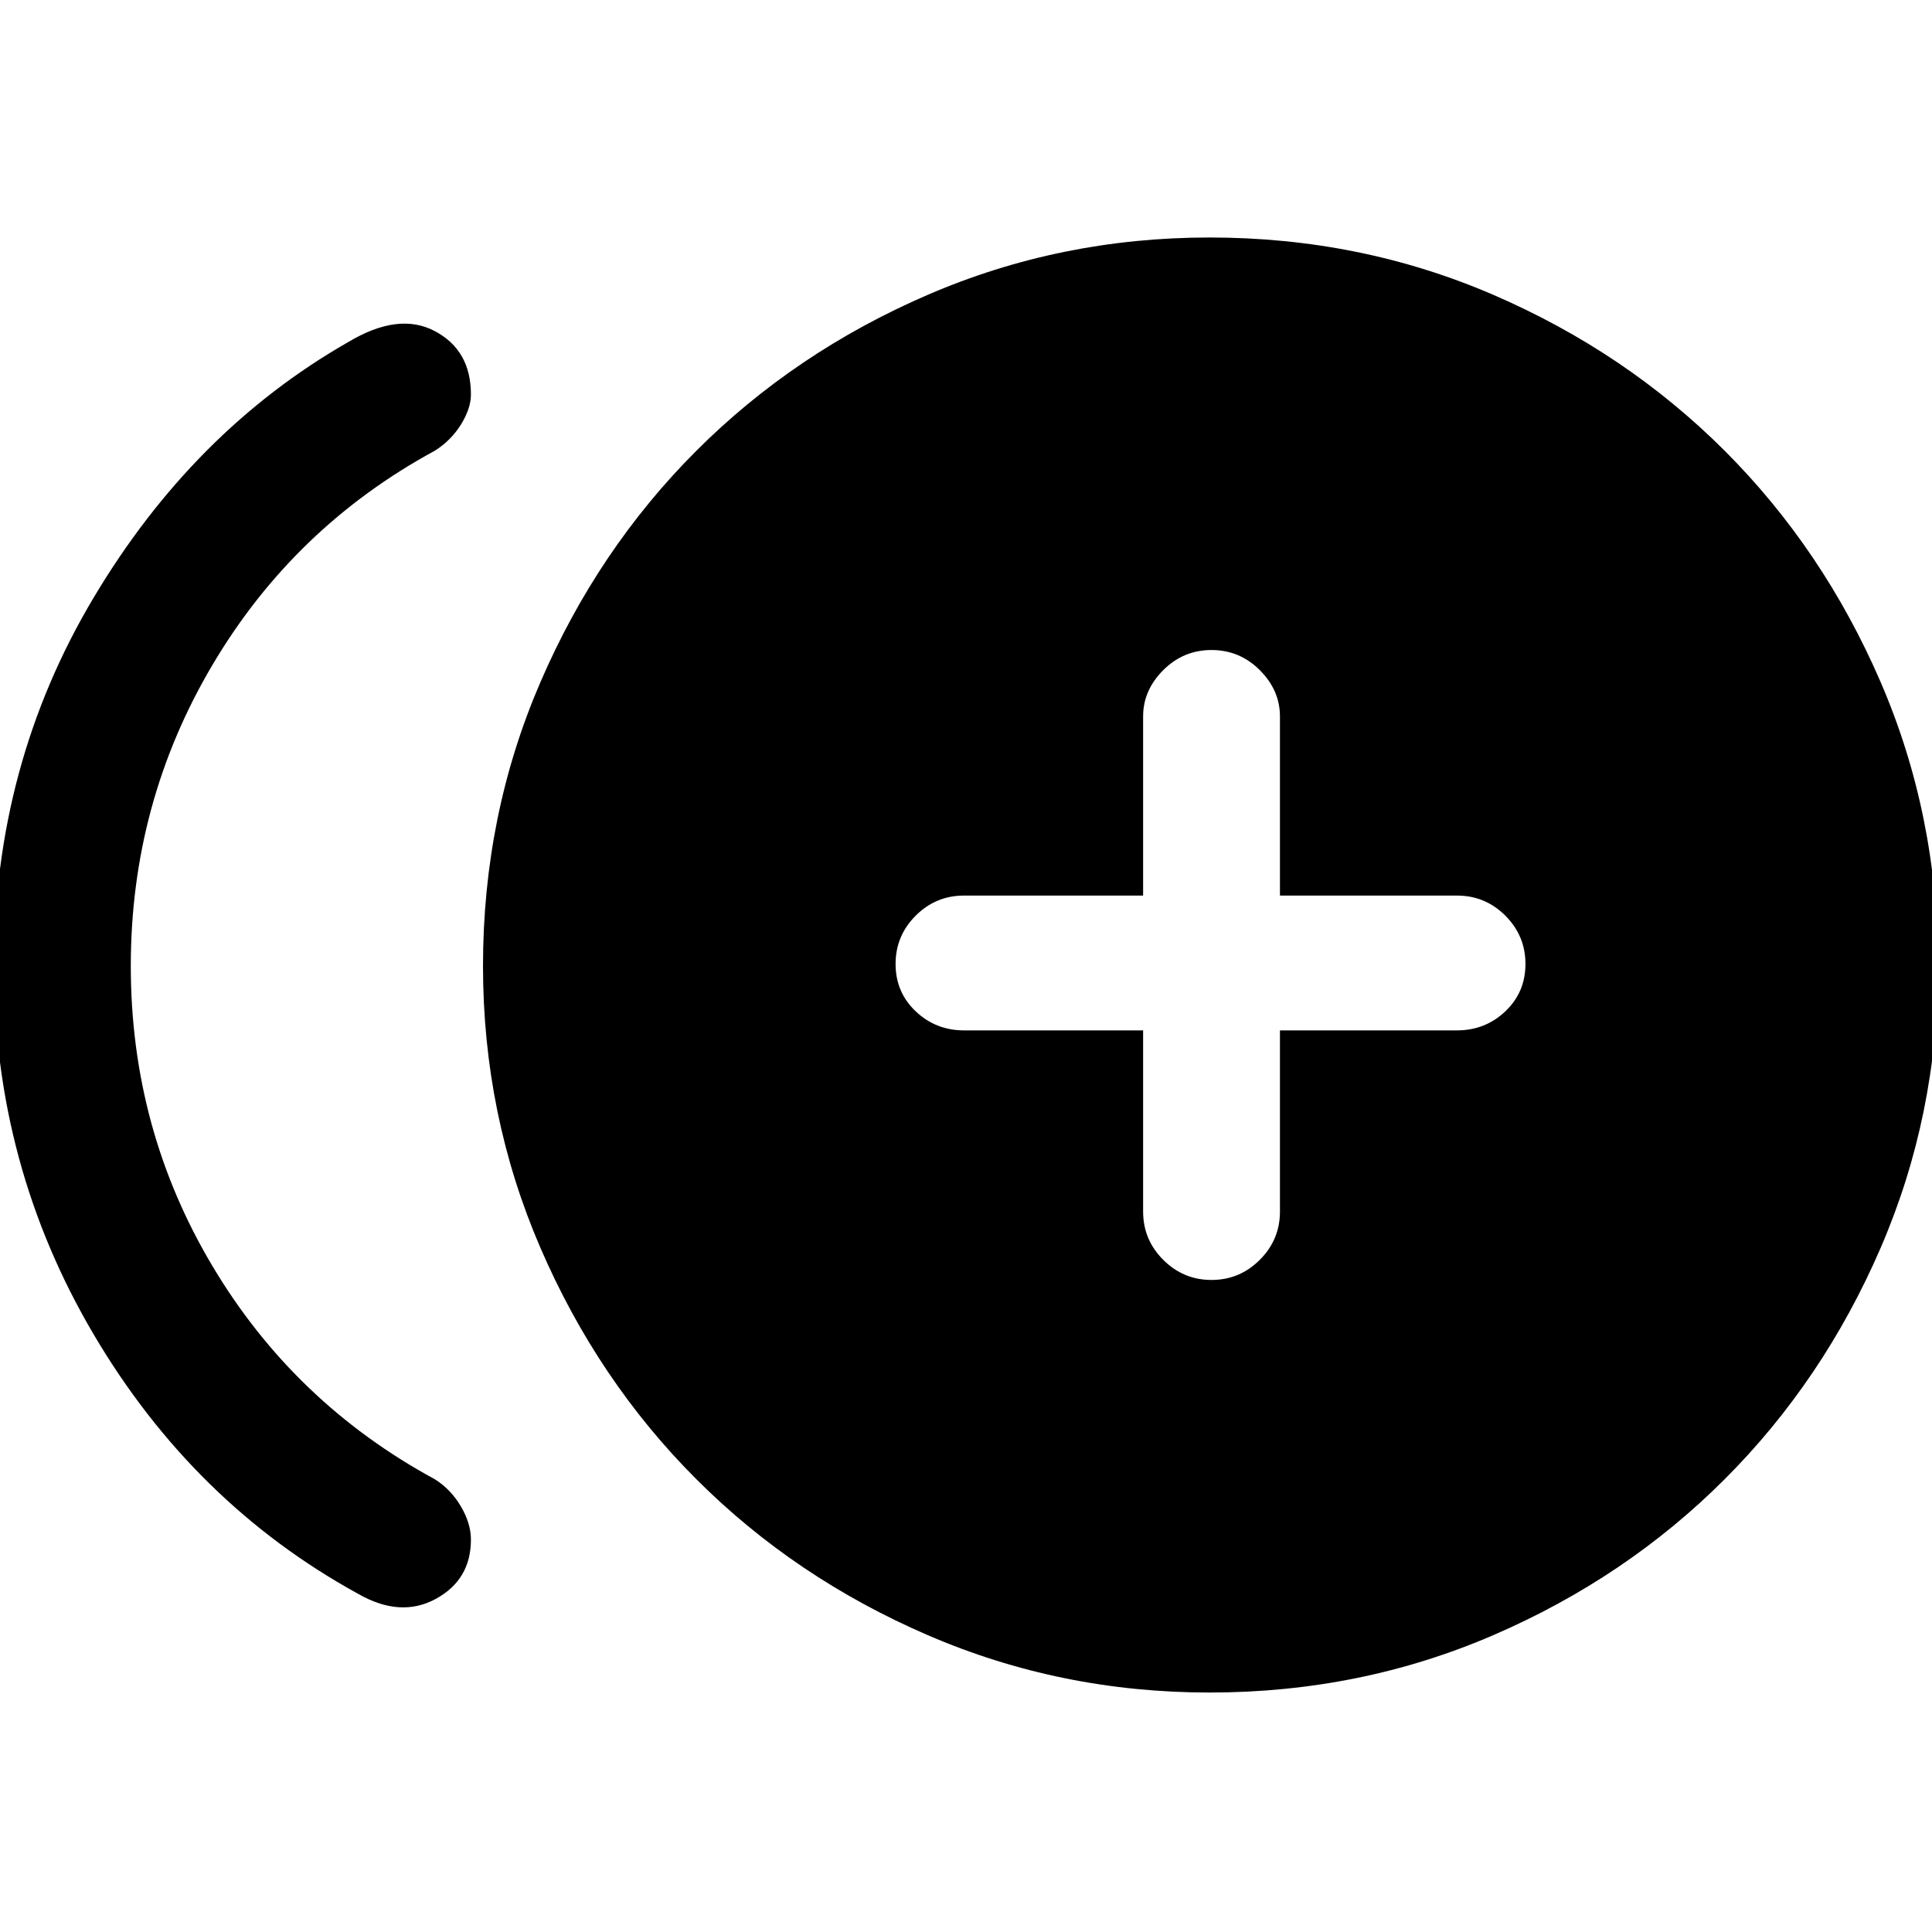 <svg xmlns="http://www.w3.org/2000/svg" height="40" width="40"><path d="M25.083 26.5q.584 0 1-.417.417-.416.417-1v-3.75h3.667q.583 0 1-.395.416-.396.416-.98 0-.583-.416-1-.417-.416-1-.416H26.5v-3.709q0-.541-.417-.958-.416-.417-1-.417-.583 0-1 .417-.416.417-.416.958v3.709h-3.709q-.583 0-1 .416-.416.417-.416 1 0 .584.416.98.417.395 1 .395h3.709v3.75q0 .584.416 1 .417.417 1 .417ZM7.417 33Q4 31.125 1.938 27.625-.125 24.125-.125 20q0-4.167 2.063-7.625Q4 8.917 7.208 7.083 8.25 6.458 9 6.854t.75 1.313q0 .291-.208.625-.209.333-.542.541-2.917 1.584-4.604 4.438Q2.708 16.625 2.708 20t1.688 6.208Q6.083 29.042 9 30.625q.333.208.542.563.208.354.208.687 0 .833-.729 1.229-.729.396-1.604-.104Zm17.625 2.042q-3.084 0-5.834-1.188-2.75-1.187-4.791-3.229-2.042-2.042-3.229-4.792Q10 23.083 10 20q0-3.125 1.188-5.875 1.187-2.75 3.229-4.792 2.041-2.041 4.791-3.229 2.75-1.187 5.834-1.187 3.125 0 5.875 1.187 2.75 1.188 4.791 3.229 2.042 2.042 3.23 4.792 1.187 2.75 1.187 5.875 0 3.083-1.187 5.833-1.188 2.75-3.23 4.792-2.041 2.042-4.791 3.229-2.75 1.188-5.875 1.188Z"/></svg>